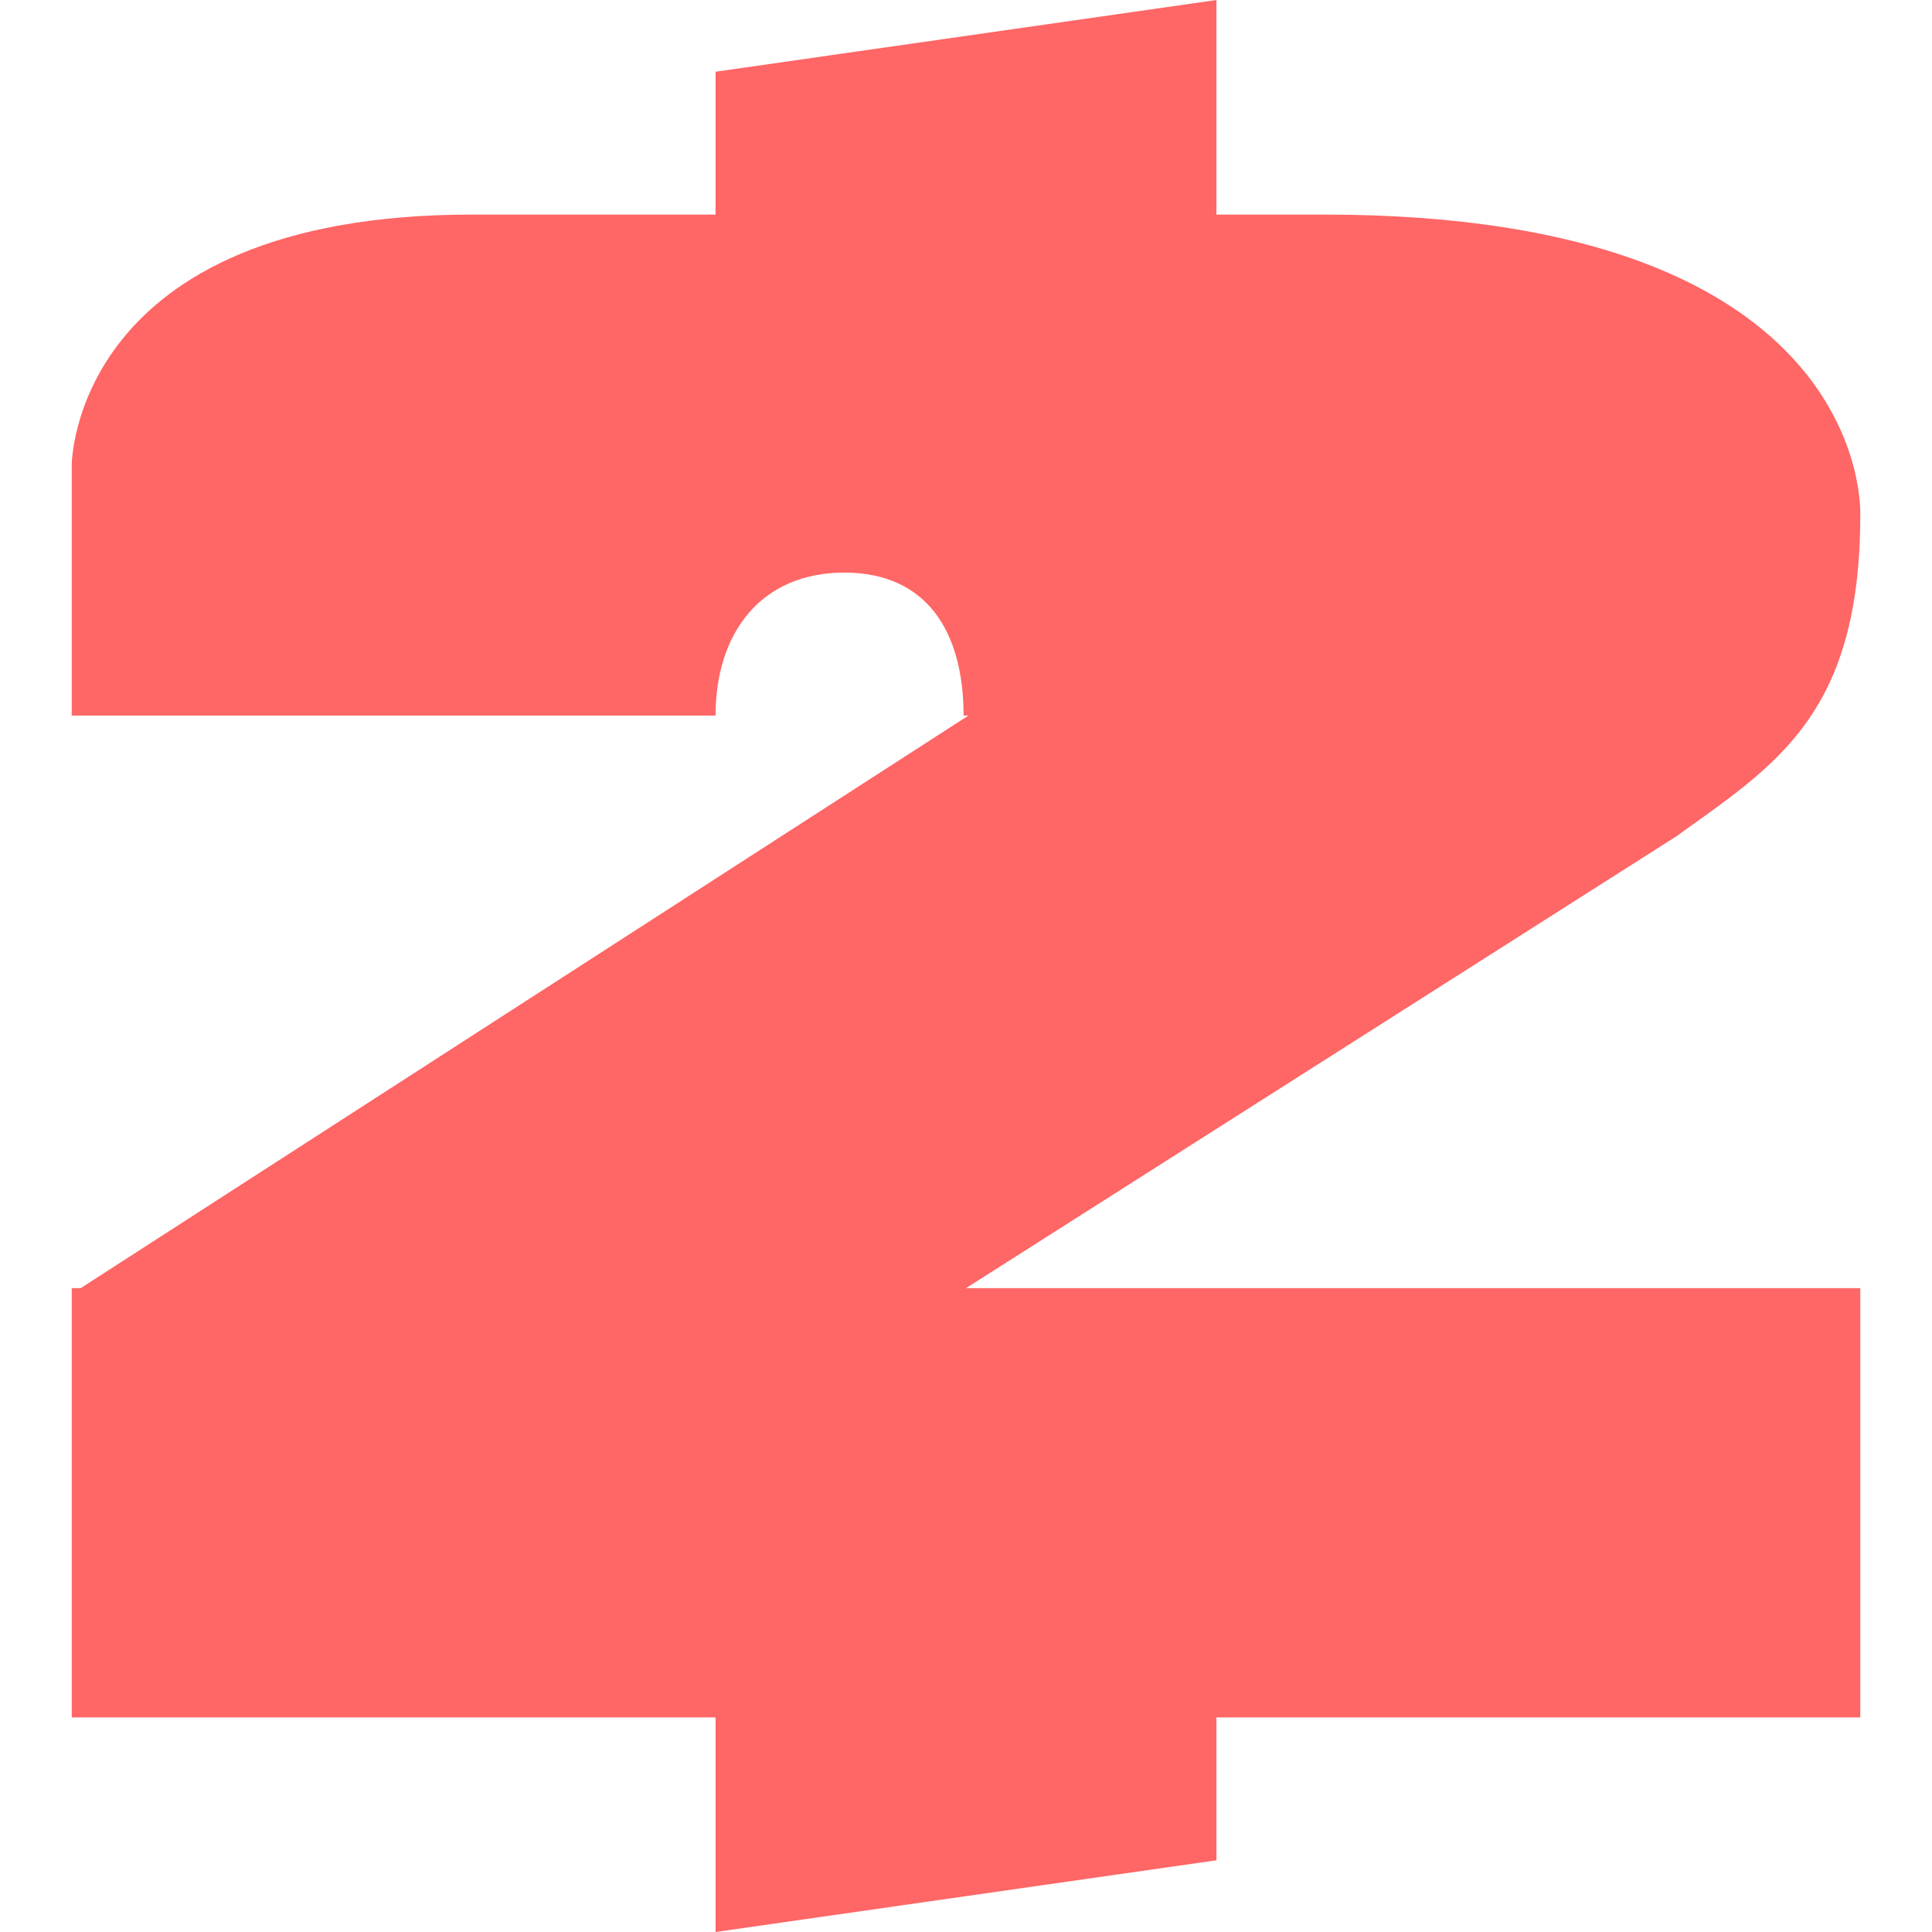 
<svg xmlns="http://www.w3.org/2000/svg" xmlns:xlink="http://www.w3.org/1999/xlink" width="16px" height="16px" viewBox="0 0 16 16" version="1.1">
<g id="surface1">
<path style=" stroke:none;fill-rule:nonzero;fill:#ff6666;fill-opacity:1;" d="M 10.074 0 L 5.926 0.594 L 5.926 1.777 L 3.91 1.777 C 0.594 1.777 0.594 3.852 0.594 3.852 L 0.594 5.926 L 5.926 5.926 C 5.926 5.238 6.305 4.742 6.992 4.742 C 7.68 4.742 7.98 5.238 7.98 5.926 L 8.02 5.926 L 0.668 10.668 L 0.594 10.668 L 0.594 14.223 L 5.926 14.223 L 5.926 16 L 10.074 15.406 L 10.074 14.223 L 15.406 14.223 L 15.406 10.668 L 8 10.668 L 13.883 6.926 C 14.695 6.34 15.406 5.926 15.406 4.266 C 15.406 4.266 15.527 1.777 10.965 1.777 L 10.074 1.777 Z M 10.074 0 "/>
</g>
</svg>
